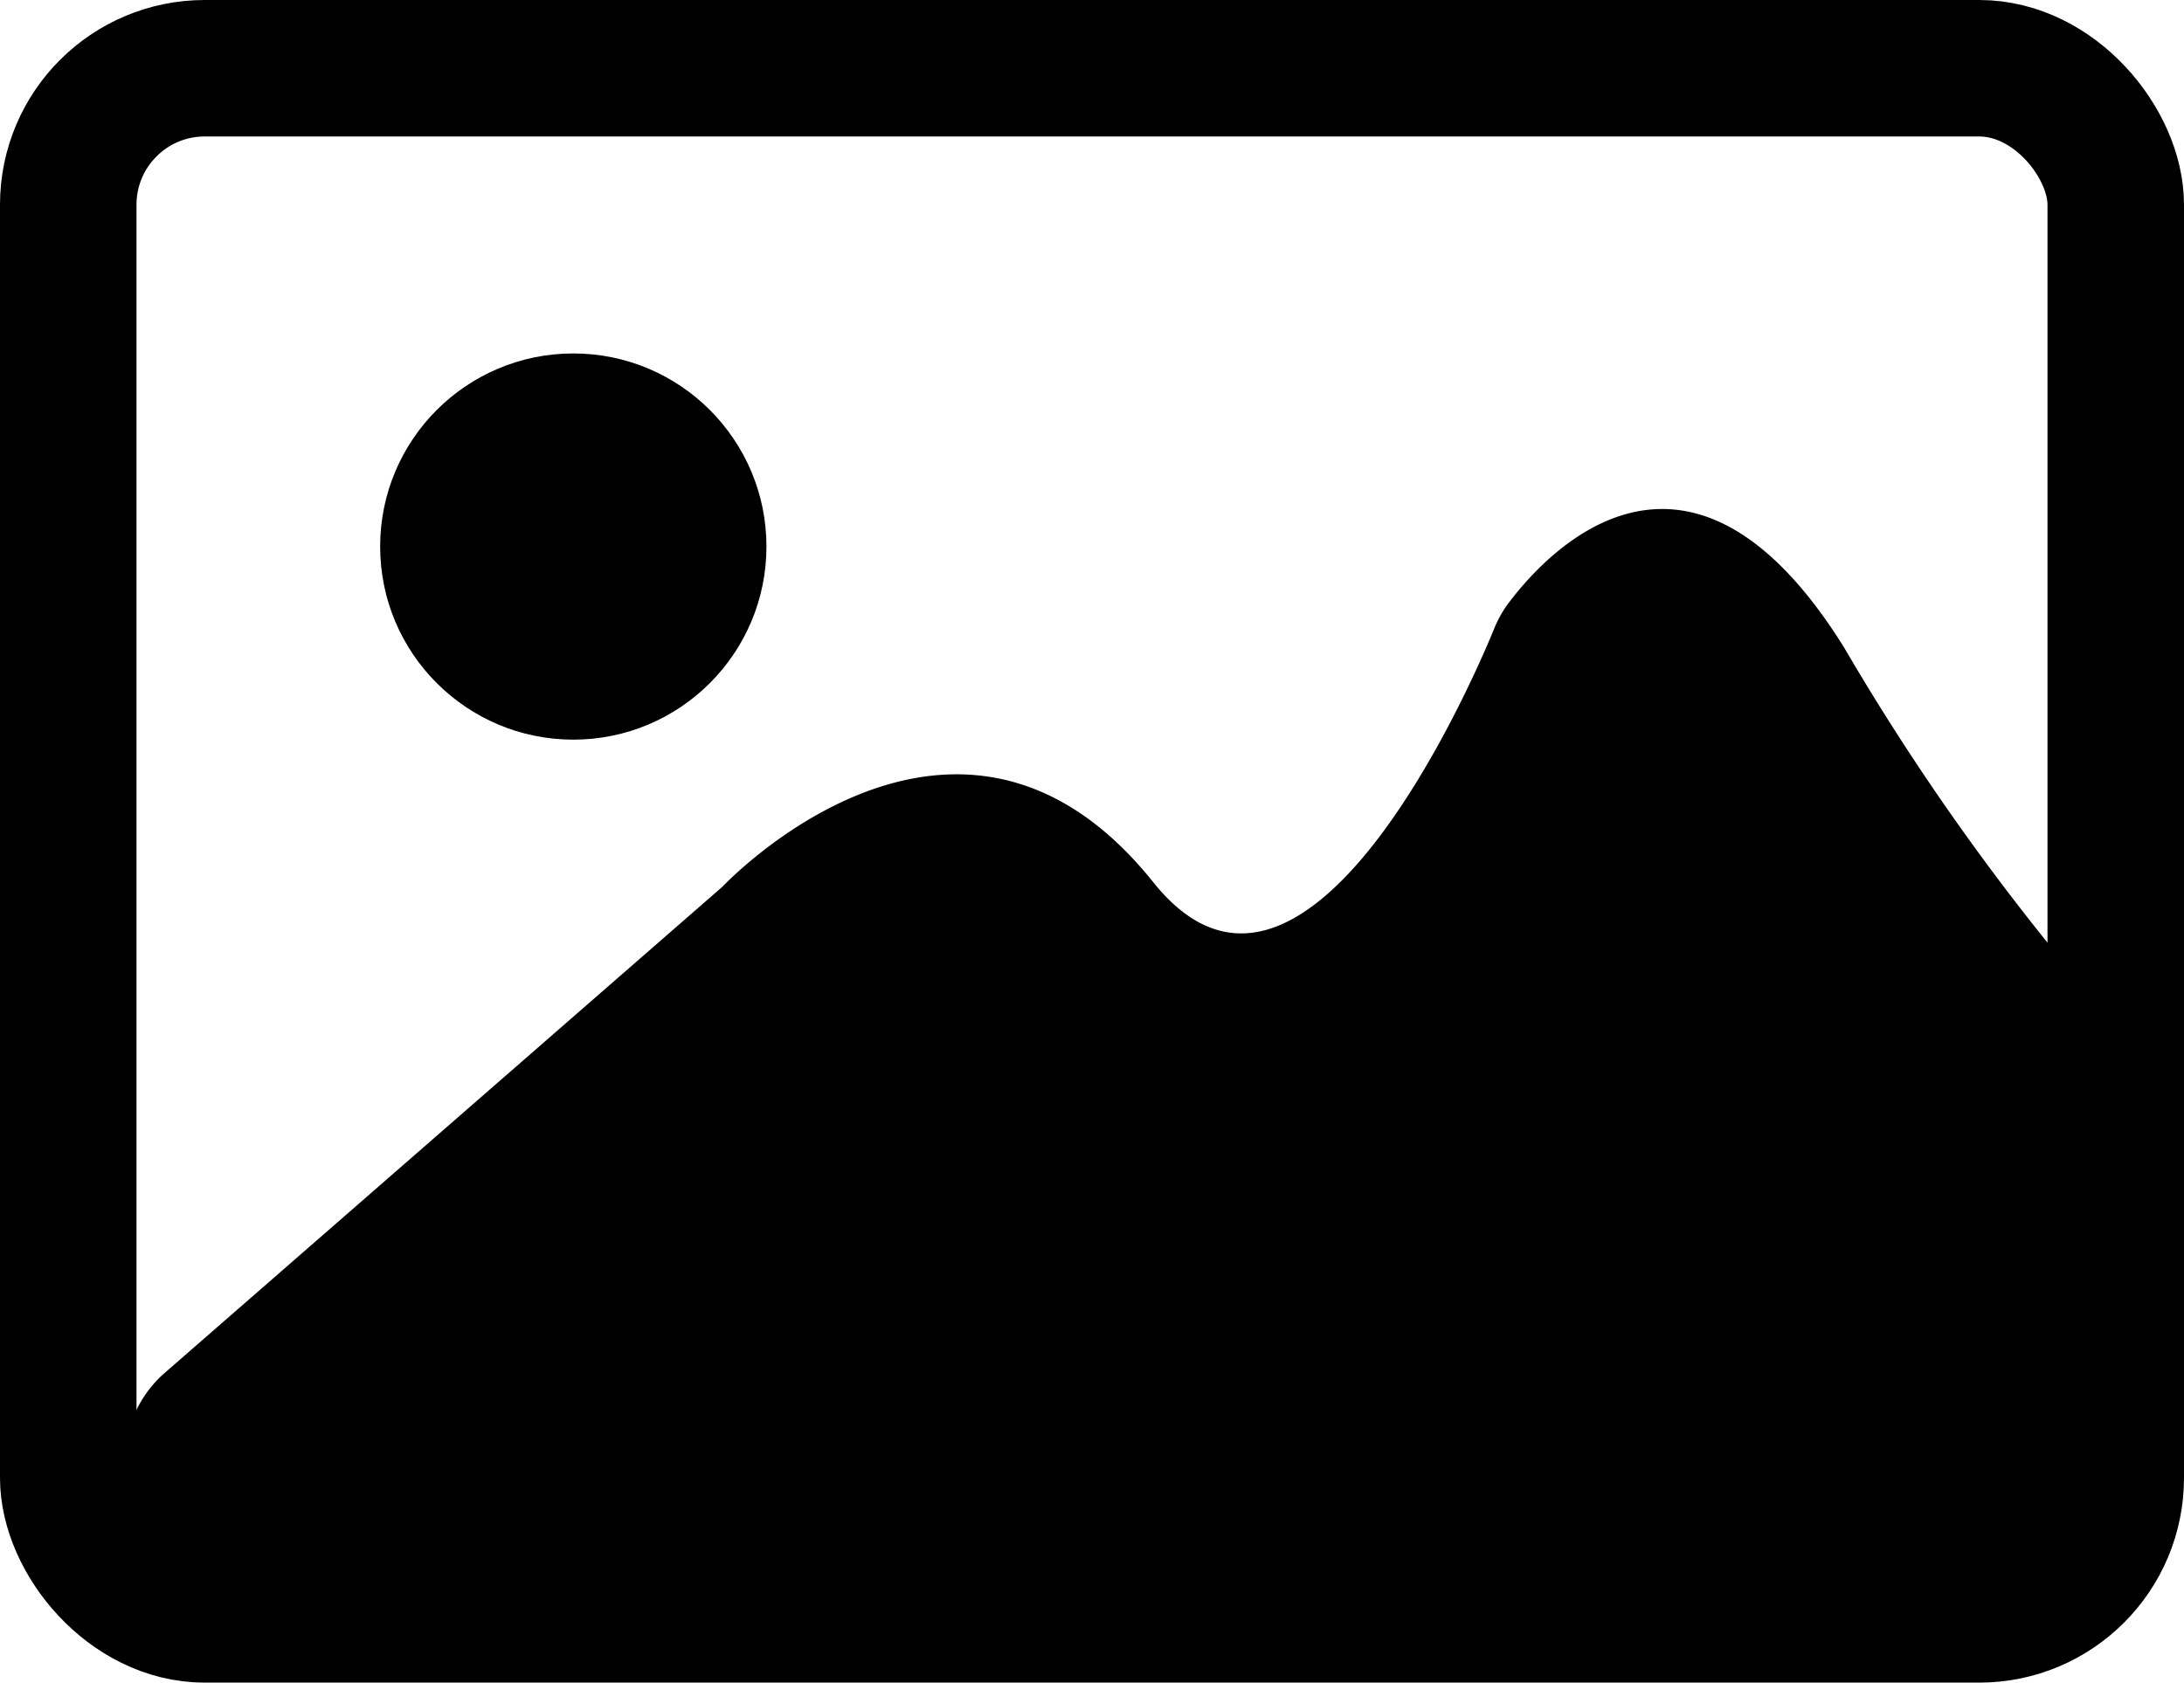 <svg xmlns="http://www.w3.org/2000/svg" viewBox="0 0 32 24.66"><defs><style>.cls-1{fill:none;stroke:#000;stroke-linecap:round;stroke-miterlimit:10;stroke-width:2px;}</style></defs><g id="Layer_2" data-name="Layer 2"><g id="Layer_1-2" data-name="Layer 1"><circle cx="8.4" cy="8.01" r="2.83"/><rect class="cls-1" x="1" y="1" width="30" height="22.66" rx="2" transform="translate(32 24.66) rotate(180)"/><path d="M2.38,20.15,10.58,13l.08-.08c.35-.34,3.53-3.36,6.23,0,2.17,2.73,4.59-2.7,5-3.7a1.7,1.7,0,0,1,.19-.35c.53-.72,2.63-3.09,4.94.62A35.24,35.24,0,0,0,30.15,14a1.73,1.73,0,0,1,.43,1.22l-.29,6.14a1.73,1.73,0,0,1-1.4,1.62l-3.49.69a2.43,2.43,0,0,1-.38,0L3.49,23.19a1.76,1.76,0,0,1-1.53-1H2A1.74,1.74,0,0,1,2.38,20.15Z"/></g></g></svg>